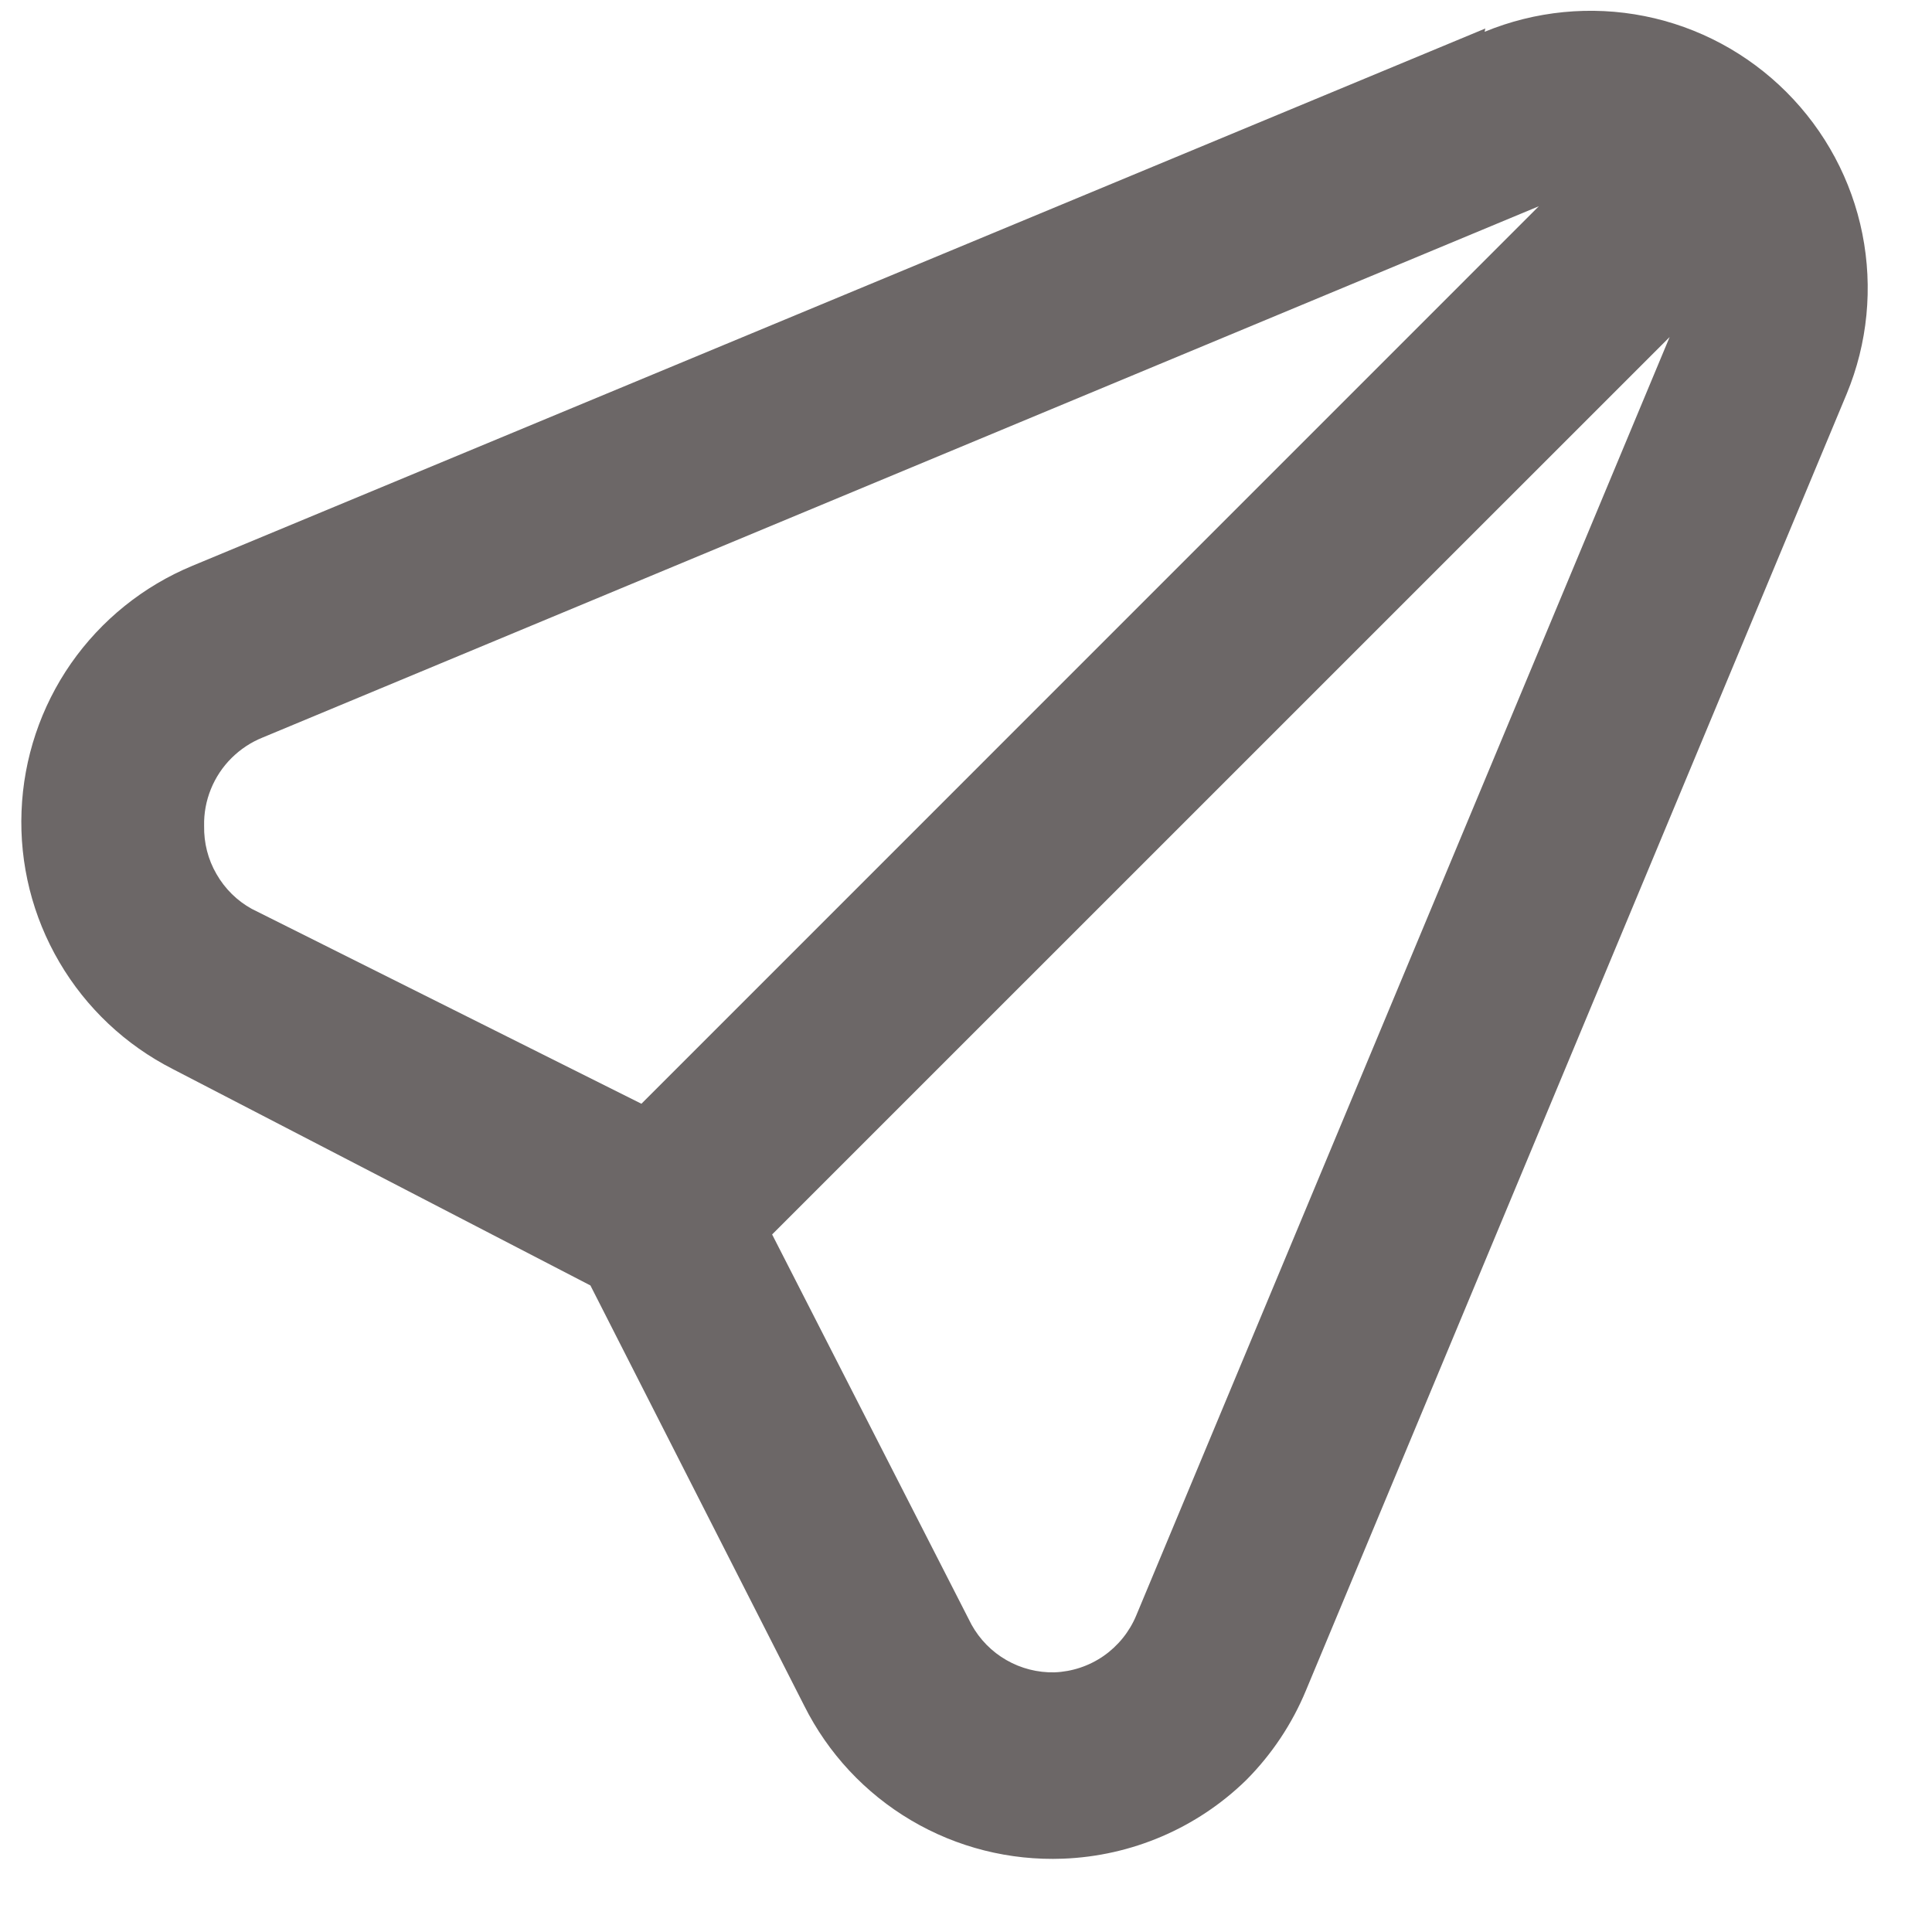 <svg width="20" height="20" viewBox="0 0 20 20" fill="none" xmlns="http://www.w3.org/2000/svg">
<path d="M15.376 0.295L1.992 5.857C1.485 6.067 1.049 6.418 0.735 6.868C0.422 7.318 0.244 7.849 0.223 8.397C0.201 8.945 0.337 9.488 0.615 9.961C0.892 10.434 1.3 10.818 1.789 11.067L6.112 13.307L8.325 17.657C8.572 18.151 8.956 18.563 9.432 18.844C9.907 19.125 10.453 19.262 11.004 19.241C11.715 19.214 12.39 18.925 12.899 18.429C13.166 18.161 13.377 17.844 13.521 17.495L19.117 4.077C19.334 3.553 19.39 2.977 19.279 2.42C19.168 1.864 18.894 1.354 18.493 0.953C18.092 0.552 17.582 0.278 17.026 0.167C16.47 0.056 15.893 0.113 15.369 0.329L15.376 0.295ZM11.762 16.724C11.692 16.892 11.575 17.037 11.425 17.142C11.275 17.246 11.099 17.305 10.916 17.312C10.742 17.316 10.569 17.272 10.418 17.185C10.266 17.098 10.142 16.971 10.057 16.818L7.993 12.779L17.284 3.489L11.762 16.724ZM6.64 11.426L2.607 9.409C2.454 9.325 2.328 9.2 2.241 9.048C2.153 8.897 2.11 8.725 2.113 8.55C2.11 8.419 2.134 8.29 2.183 8.169C2.232 8.048 2.305 7.938 2.398 7.846C2.489 7.756 2.597 7.684 2.716 7.636L15.93 2.135L6.64 11.426Z" fill="#6C6767"/>
</svg>
